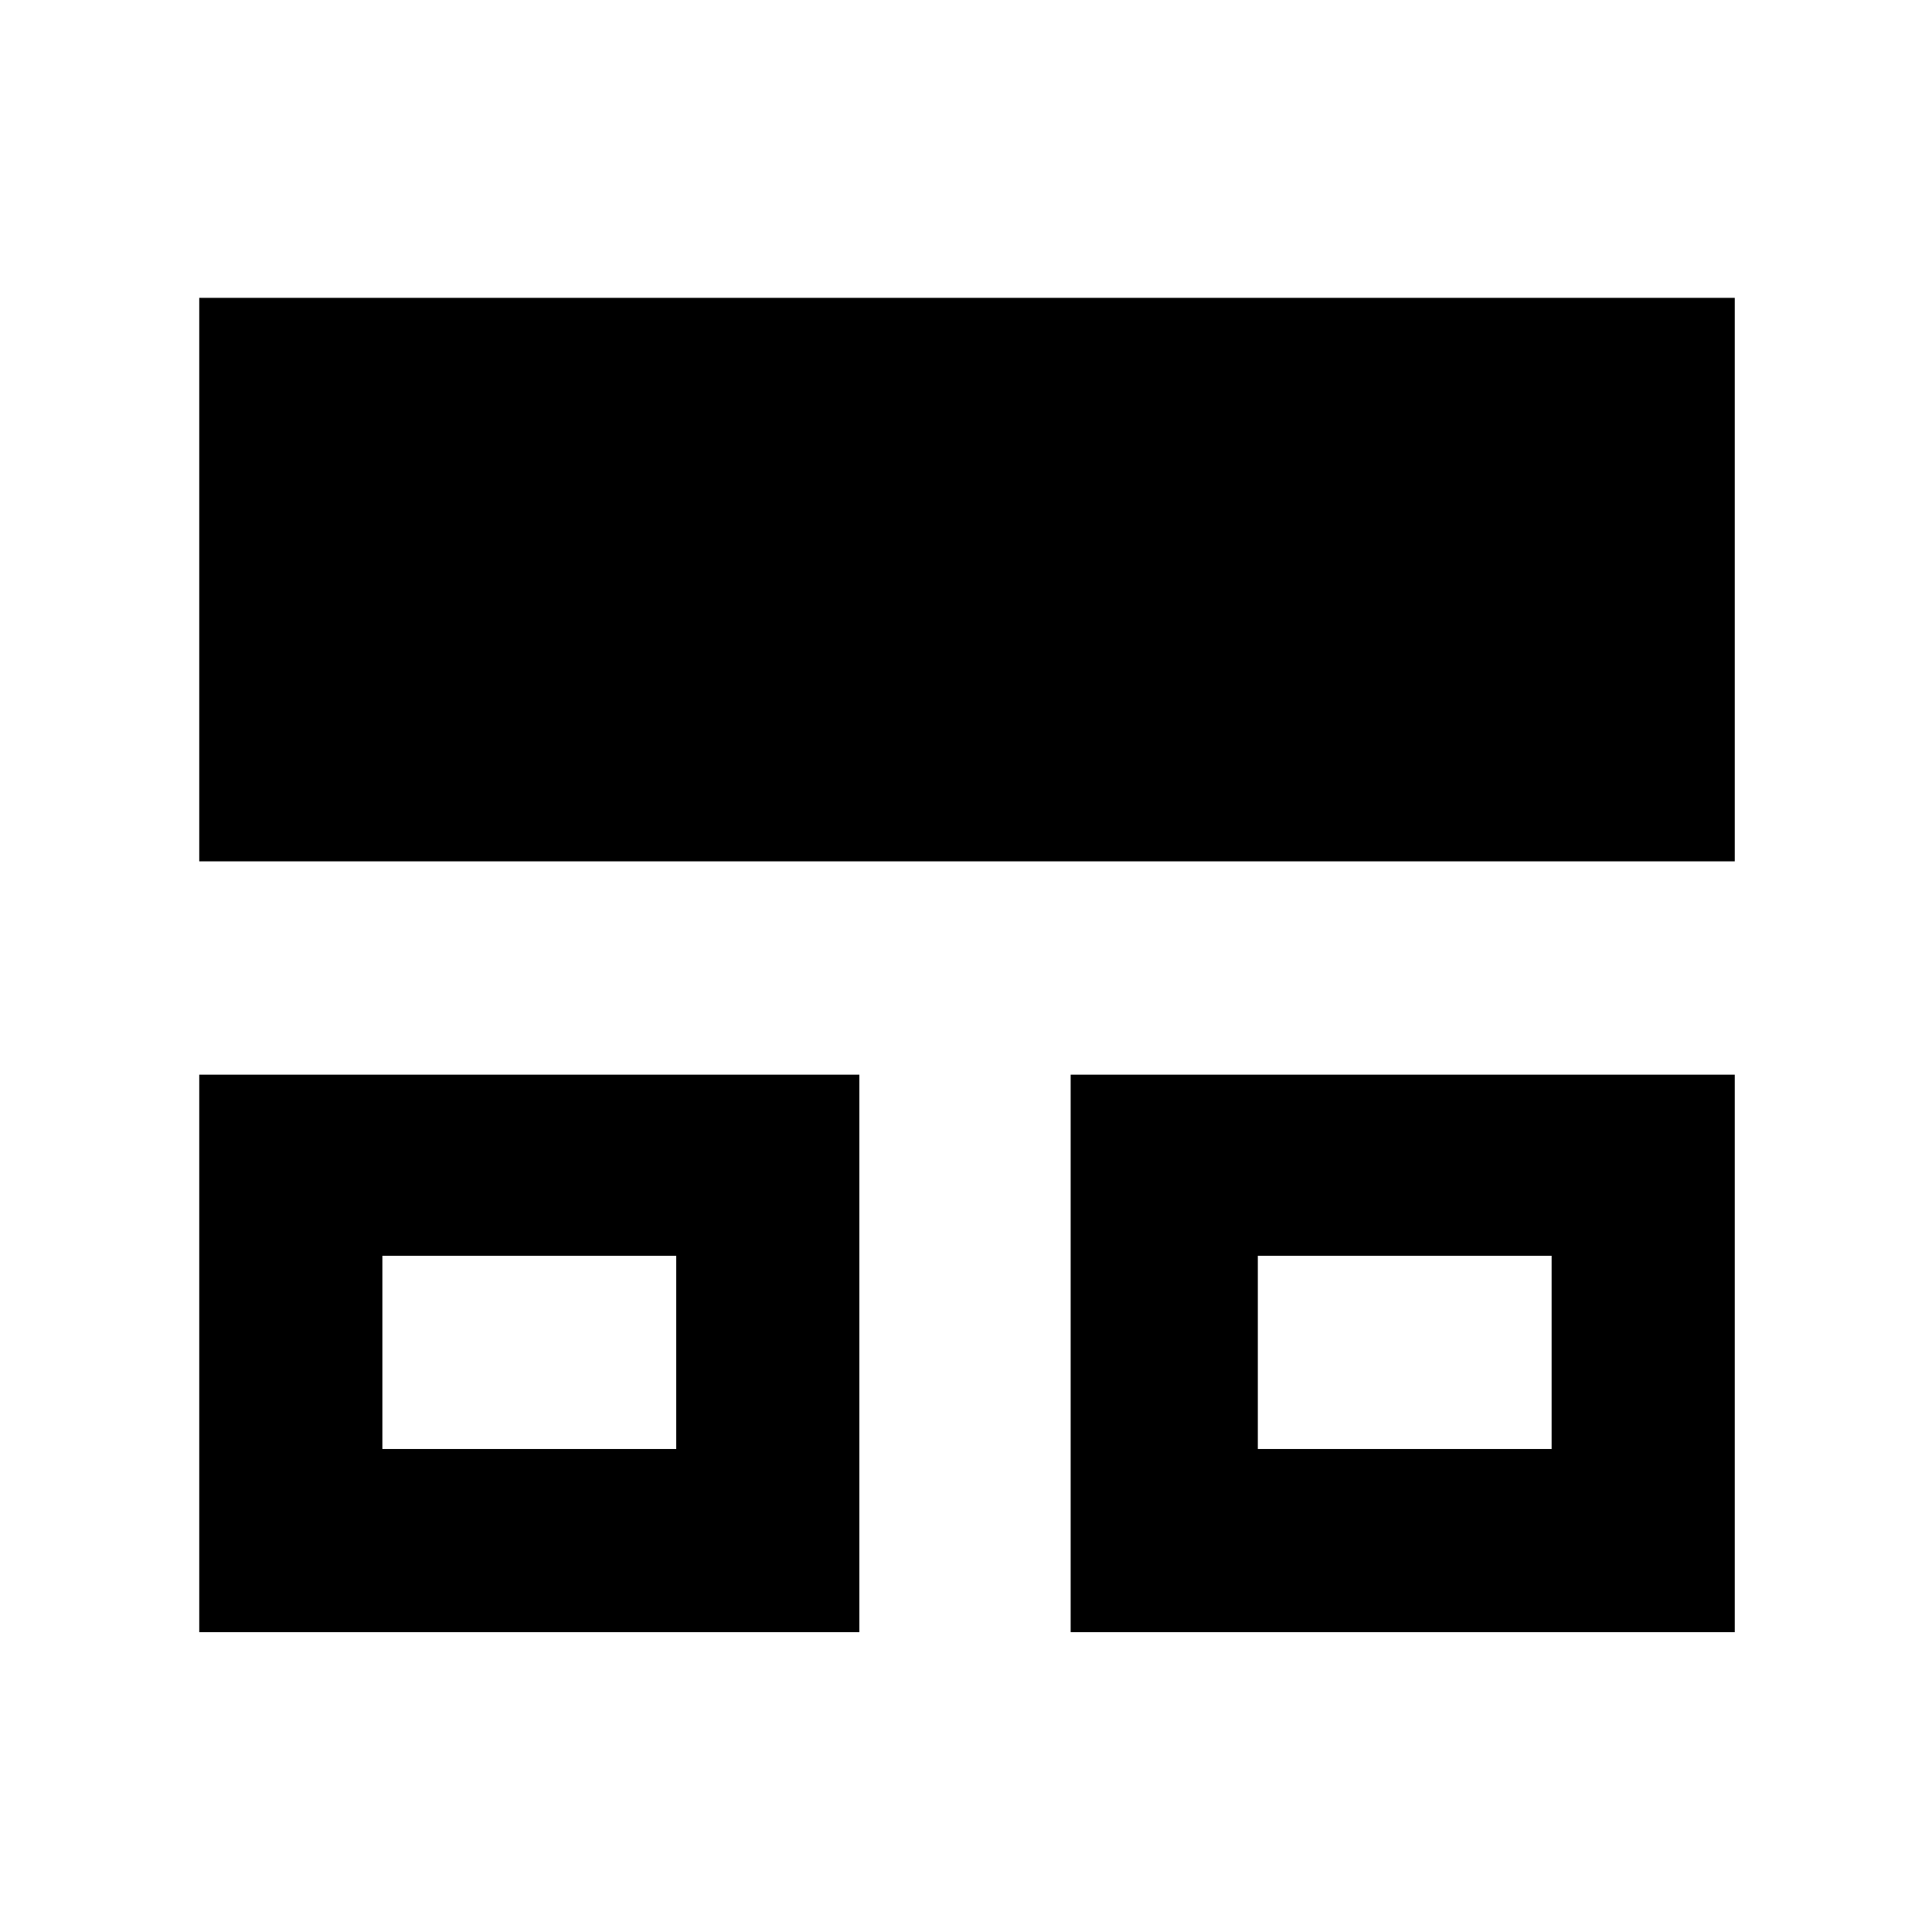 <svg xmlns="http://www.w3.org/2000/svg" height="48" viewBox="0 -960 960 960" width="48"><path d="M99-149v-277h328v277H99Zm433 0v-277h330v277H532ZM99-532v-280h763v280H99Zm91 292h146v-96H190v96Zm435 0h146v-96H625v96Zm-362-48Zm434 0Z"/></svg>